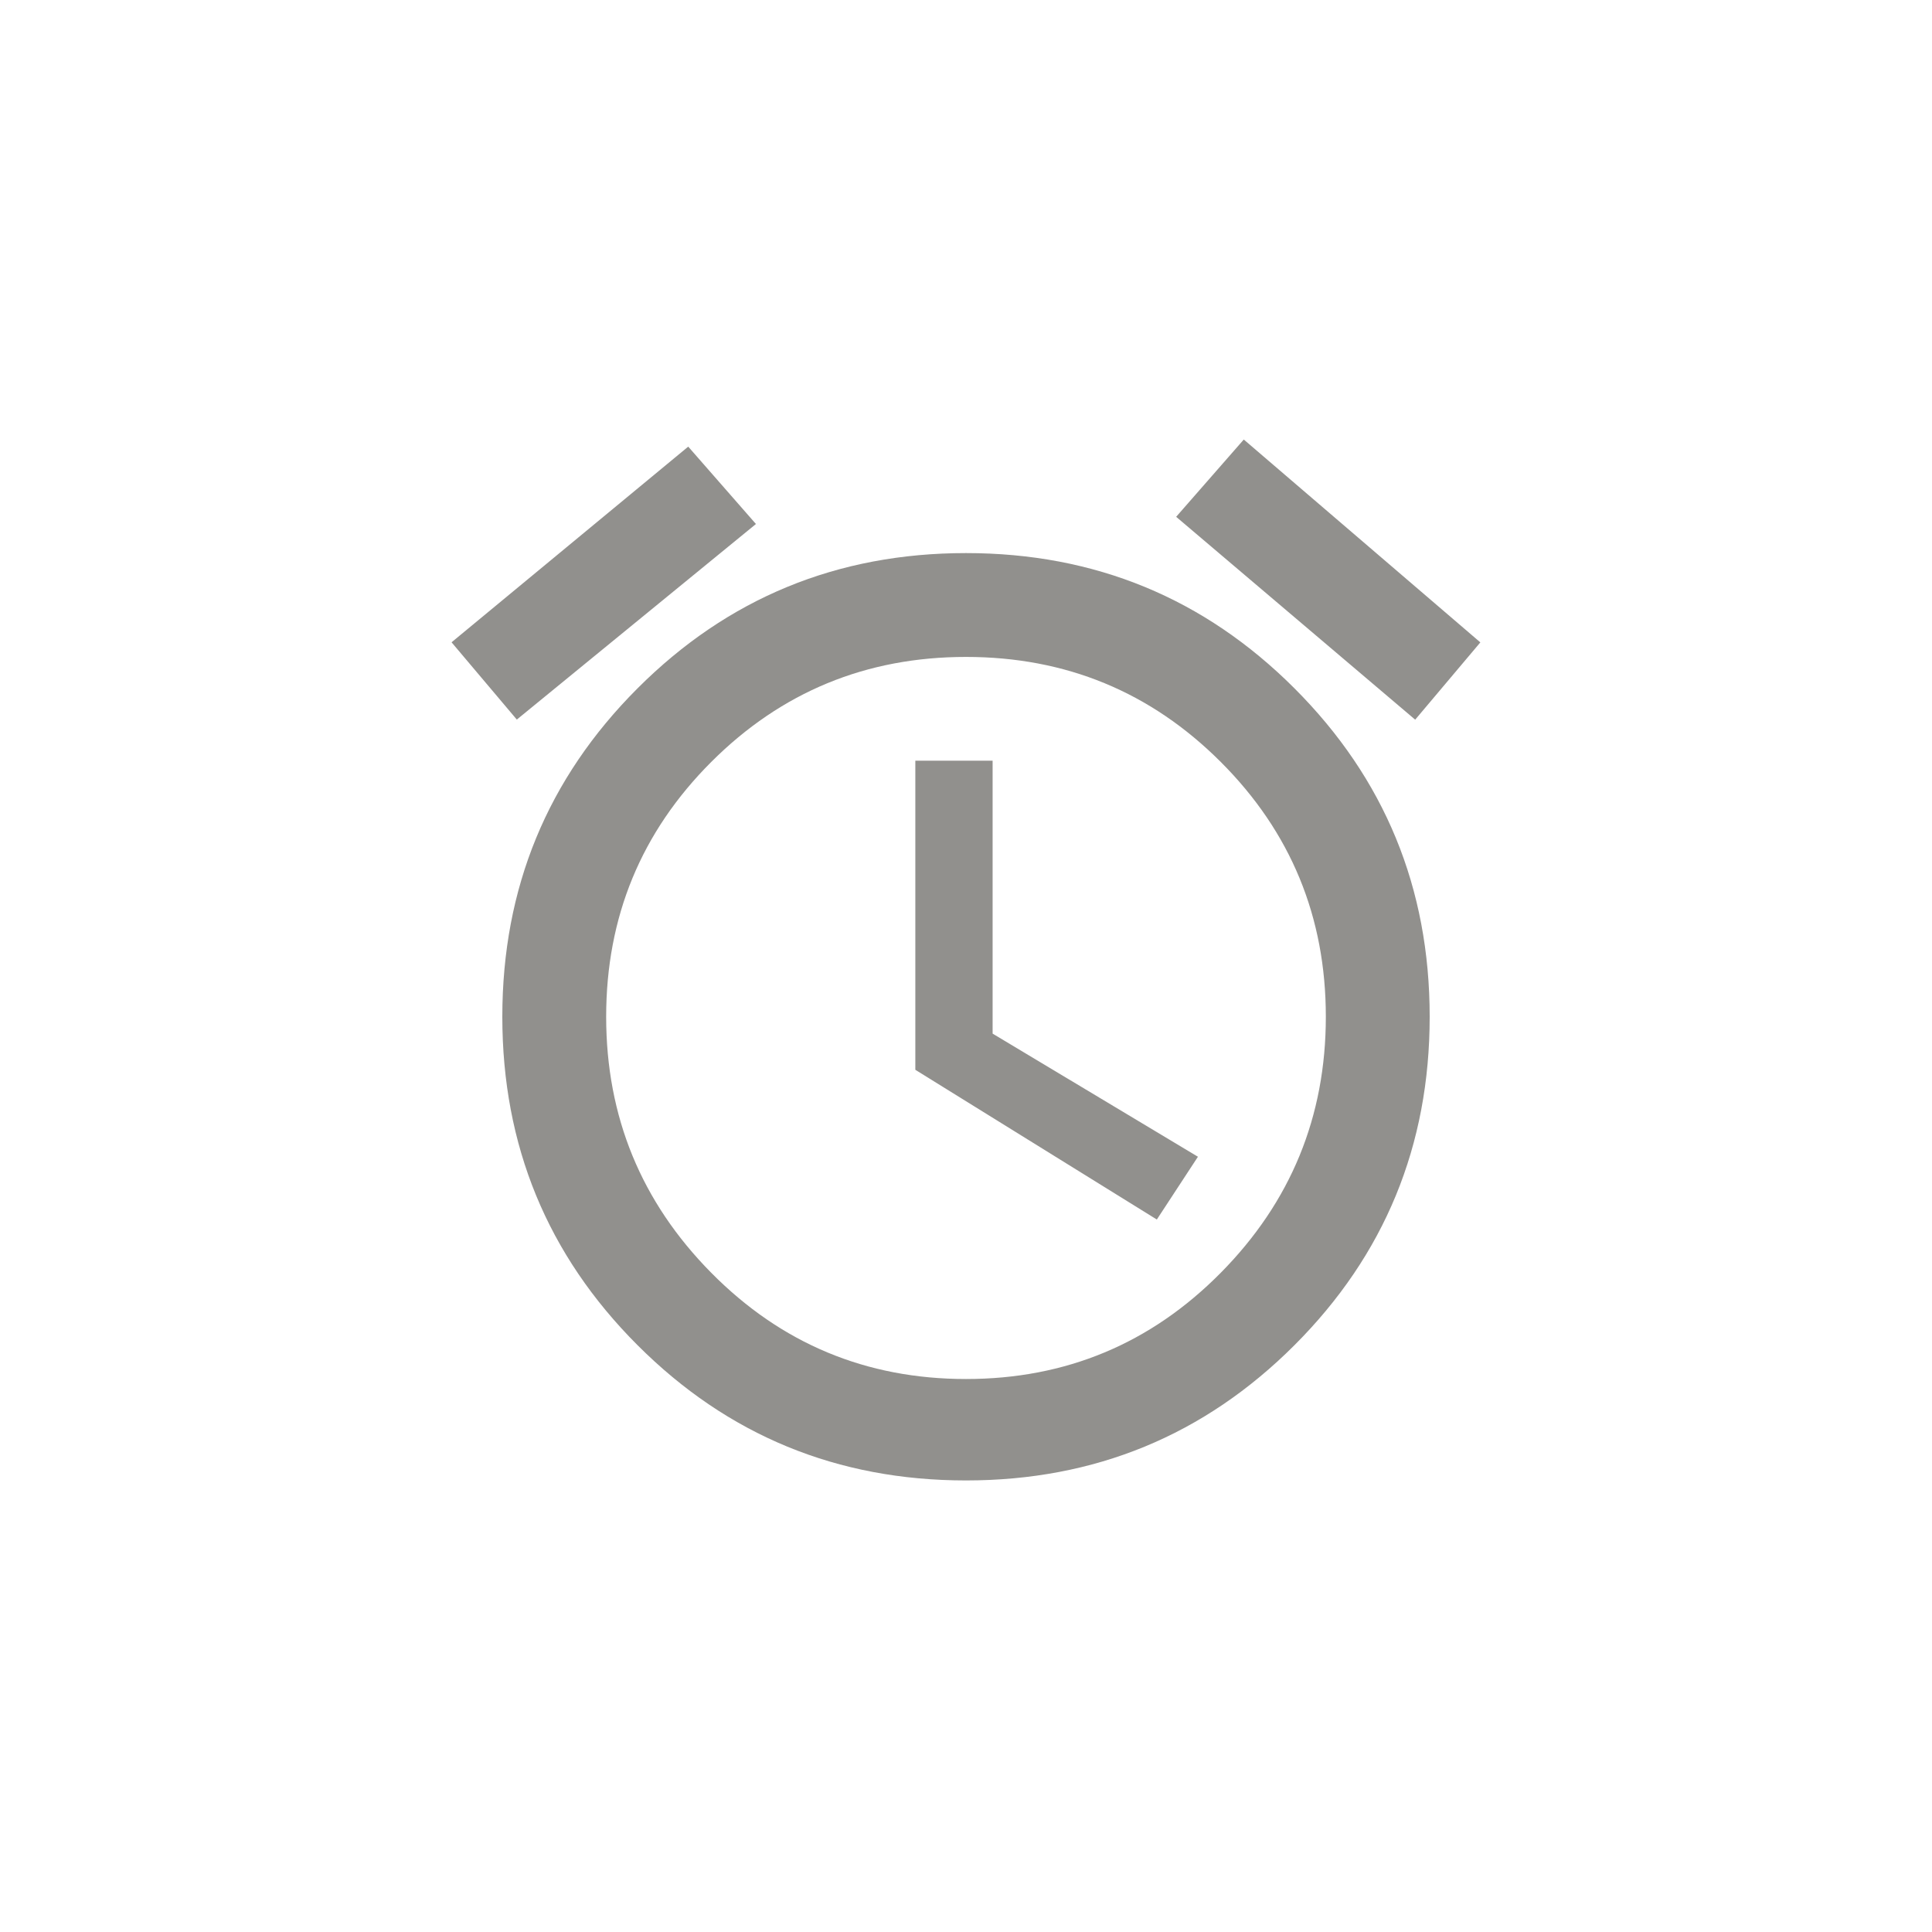 <!-- Generated by IcoMoon.io -->
<svg version="1.1" xmlns="http://www.w3.org/2000/svg" width="40" height="40" viewBox="0 0 40 40">
<title>mt-access_alarms</title>
<path fill="#91908d" d="M20 28.551q3.1 0 5.275-2.2t2.175-5.3-2.175-5.275-5.275-2.175-5.275 2.175-2.175 5.275 2.175 5.3 5.275 2.2zM20 11.451q4 0 6.8 2.8t2.8 6.8-2.8 6.8-6.8 2.8-6.8-2.8-2.8-6.8 2.8-6.8 6.8-2.8zM20.551 15.751v5.649l4.251 2.549-0.851 1.3-5-3.1v-6.4h1.6zM15.651 10.849l-4.951 4.049-1.351-1.6 4.9-4.051zM30.649 13.3l-1.349 1.6-4.949-4.2 1.4-1.6z"></path>
</svg>
